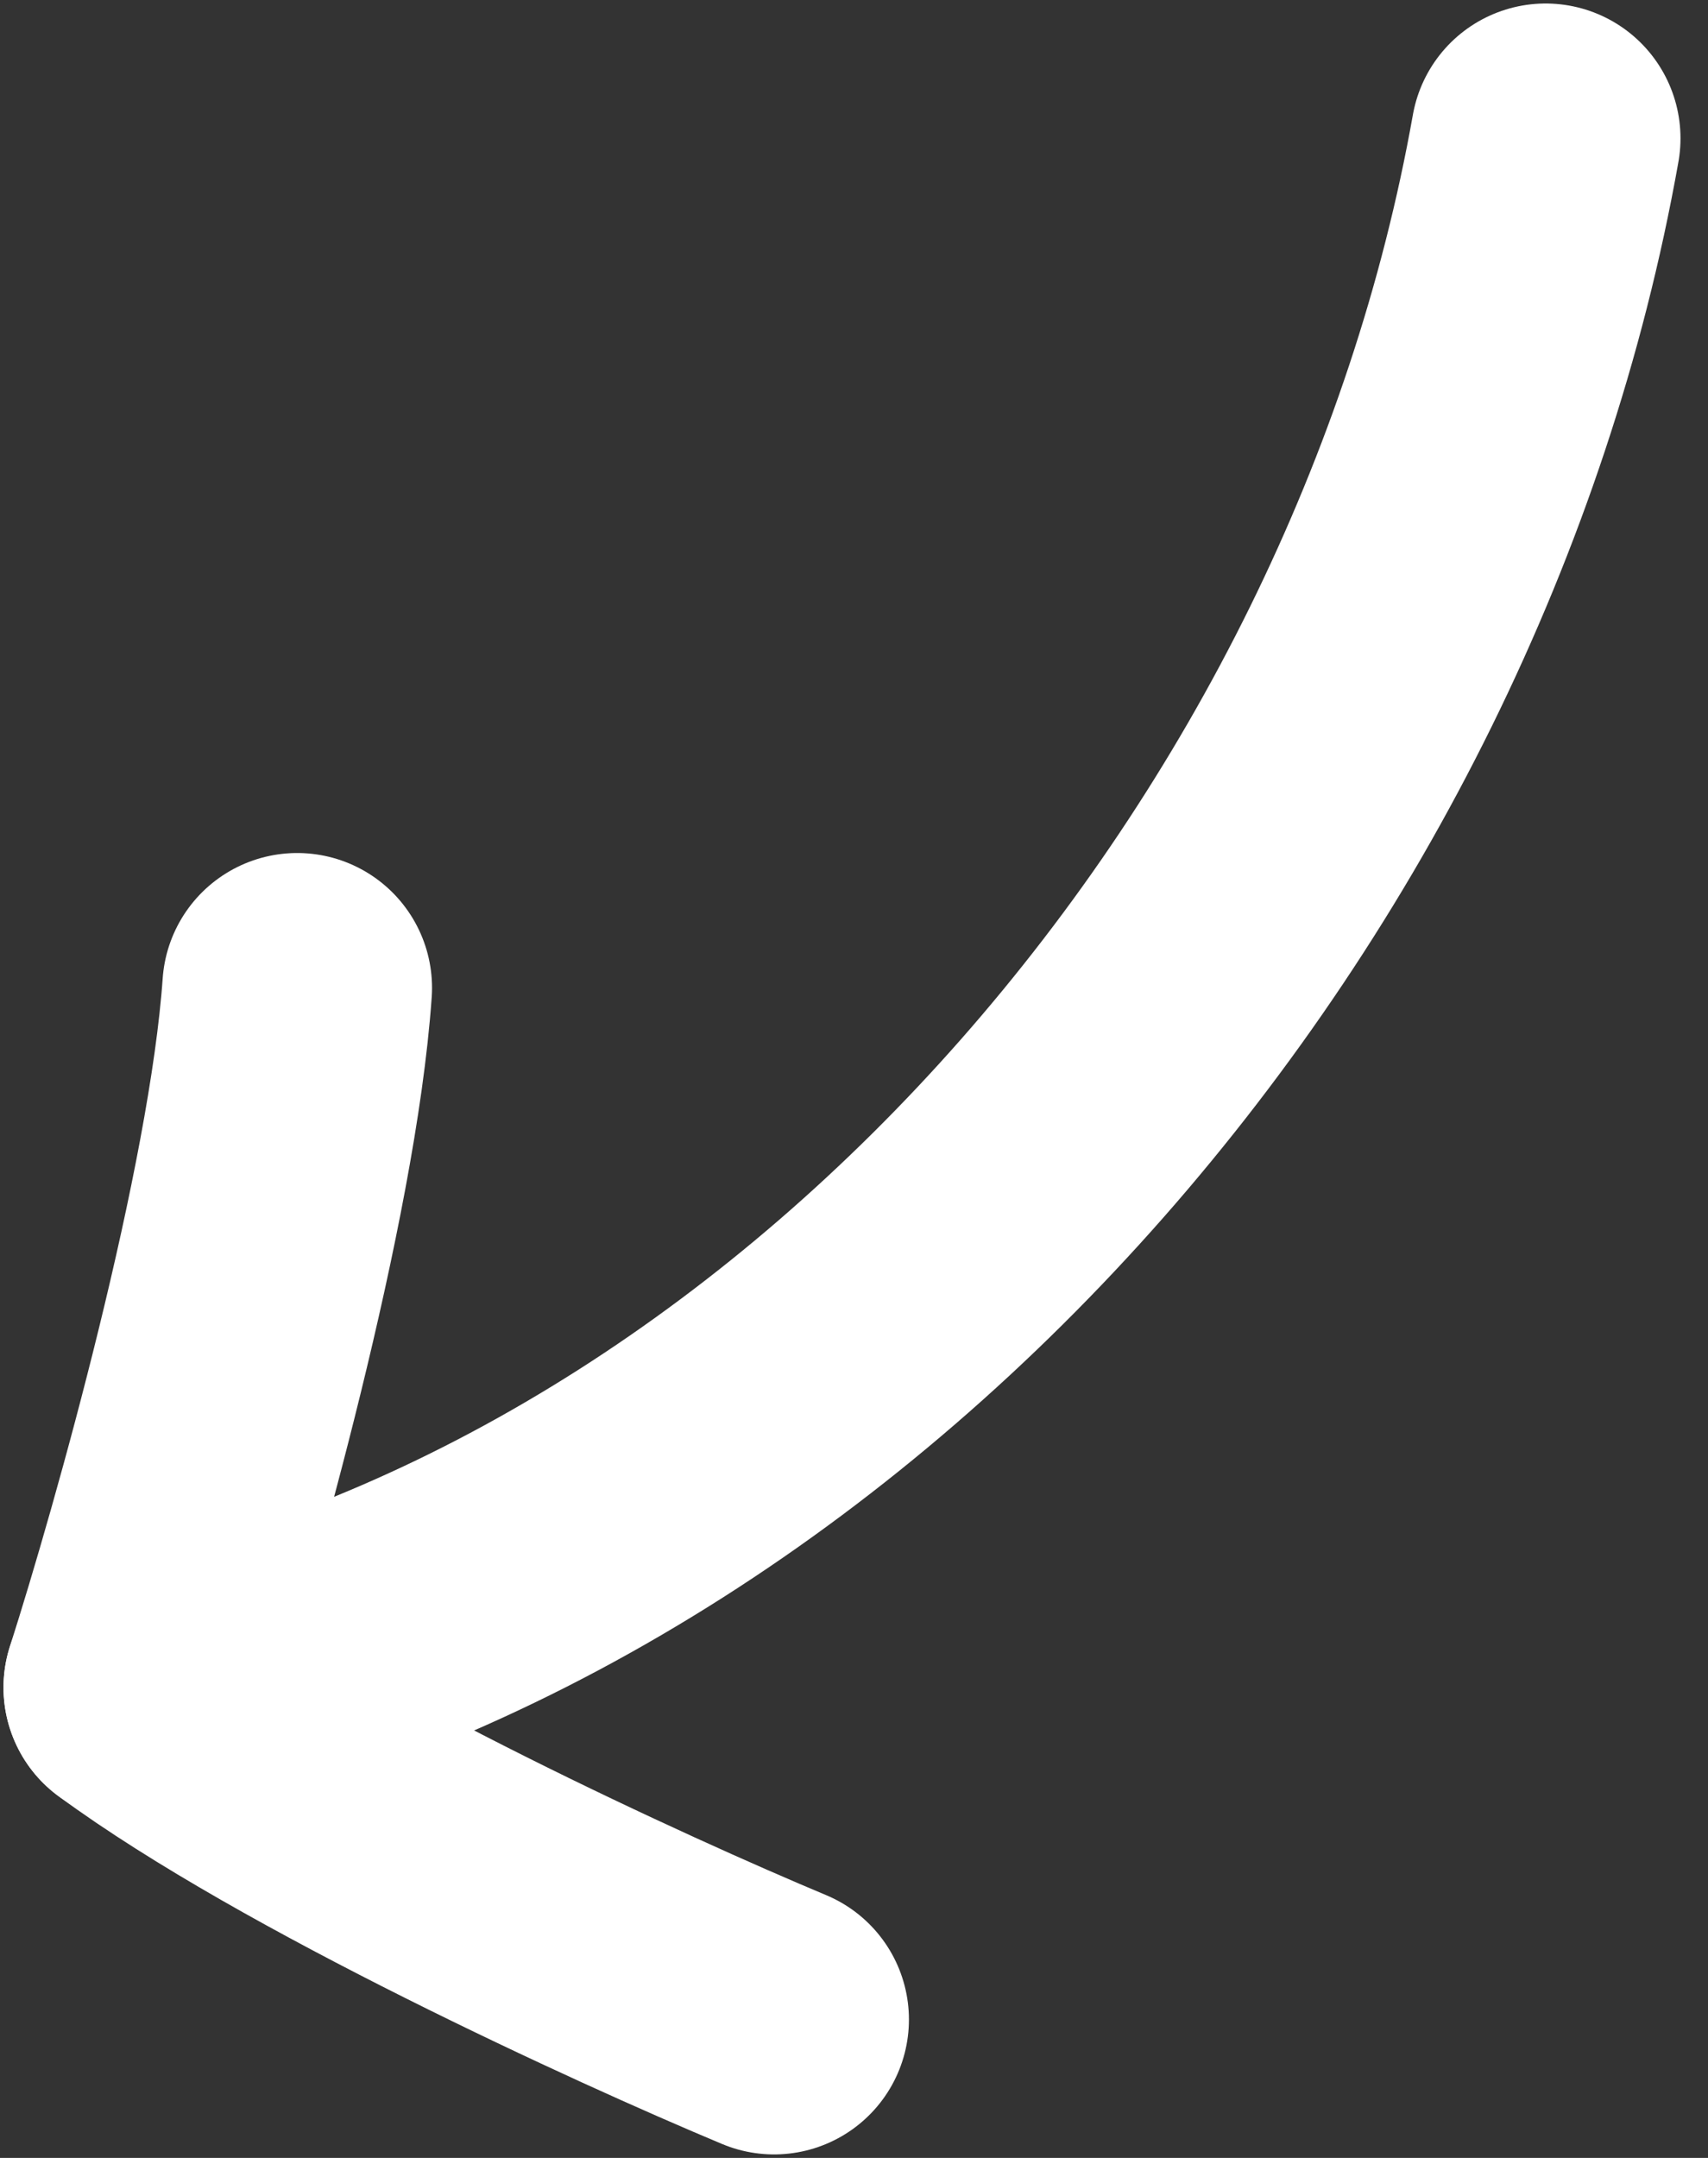 <svg width="19" height="24" viewBox="0 0 19 24" fill="none" xmlns="http://www.w3.org/2000/svg">
<rect x="0" y="0" width="19" height="24" fill="#333333" stroke="none"/>
<path d="M17.194 1.539C15.75 9.662 9.408 17.021 1.854 18.819" stroke="white" stroke-width="3" stroke-linecap="round"/>
<path d="M8.611 22.461C7.029 21.8 3.398 20.137 1.539 18.768" stroke="white" stroke-width="3" stroke-linecap="round"/>
<path d="M1.539 18.768C2.061 17.134 3.144 13.29 3.306 10.987" stroke="white" stroke-width="3" stroke-linecap="round"/>
</svg>
